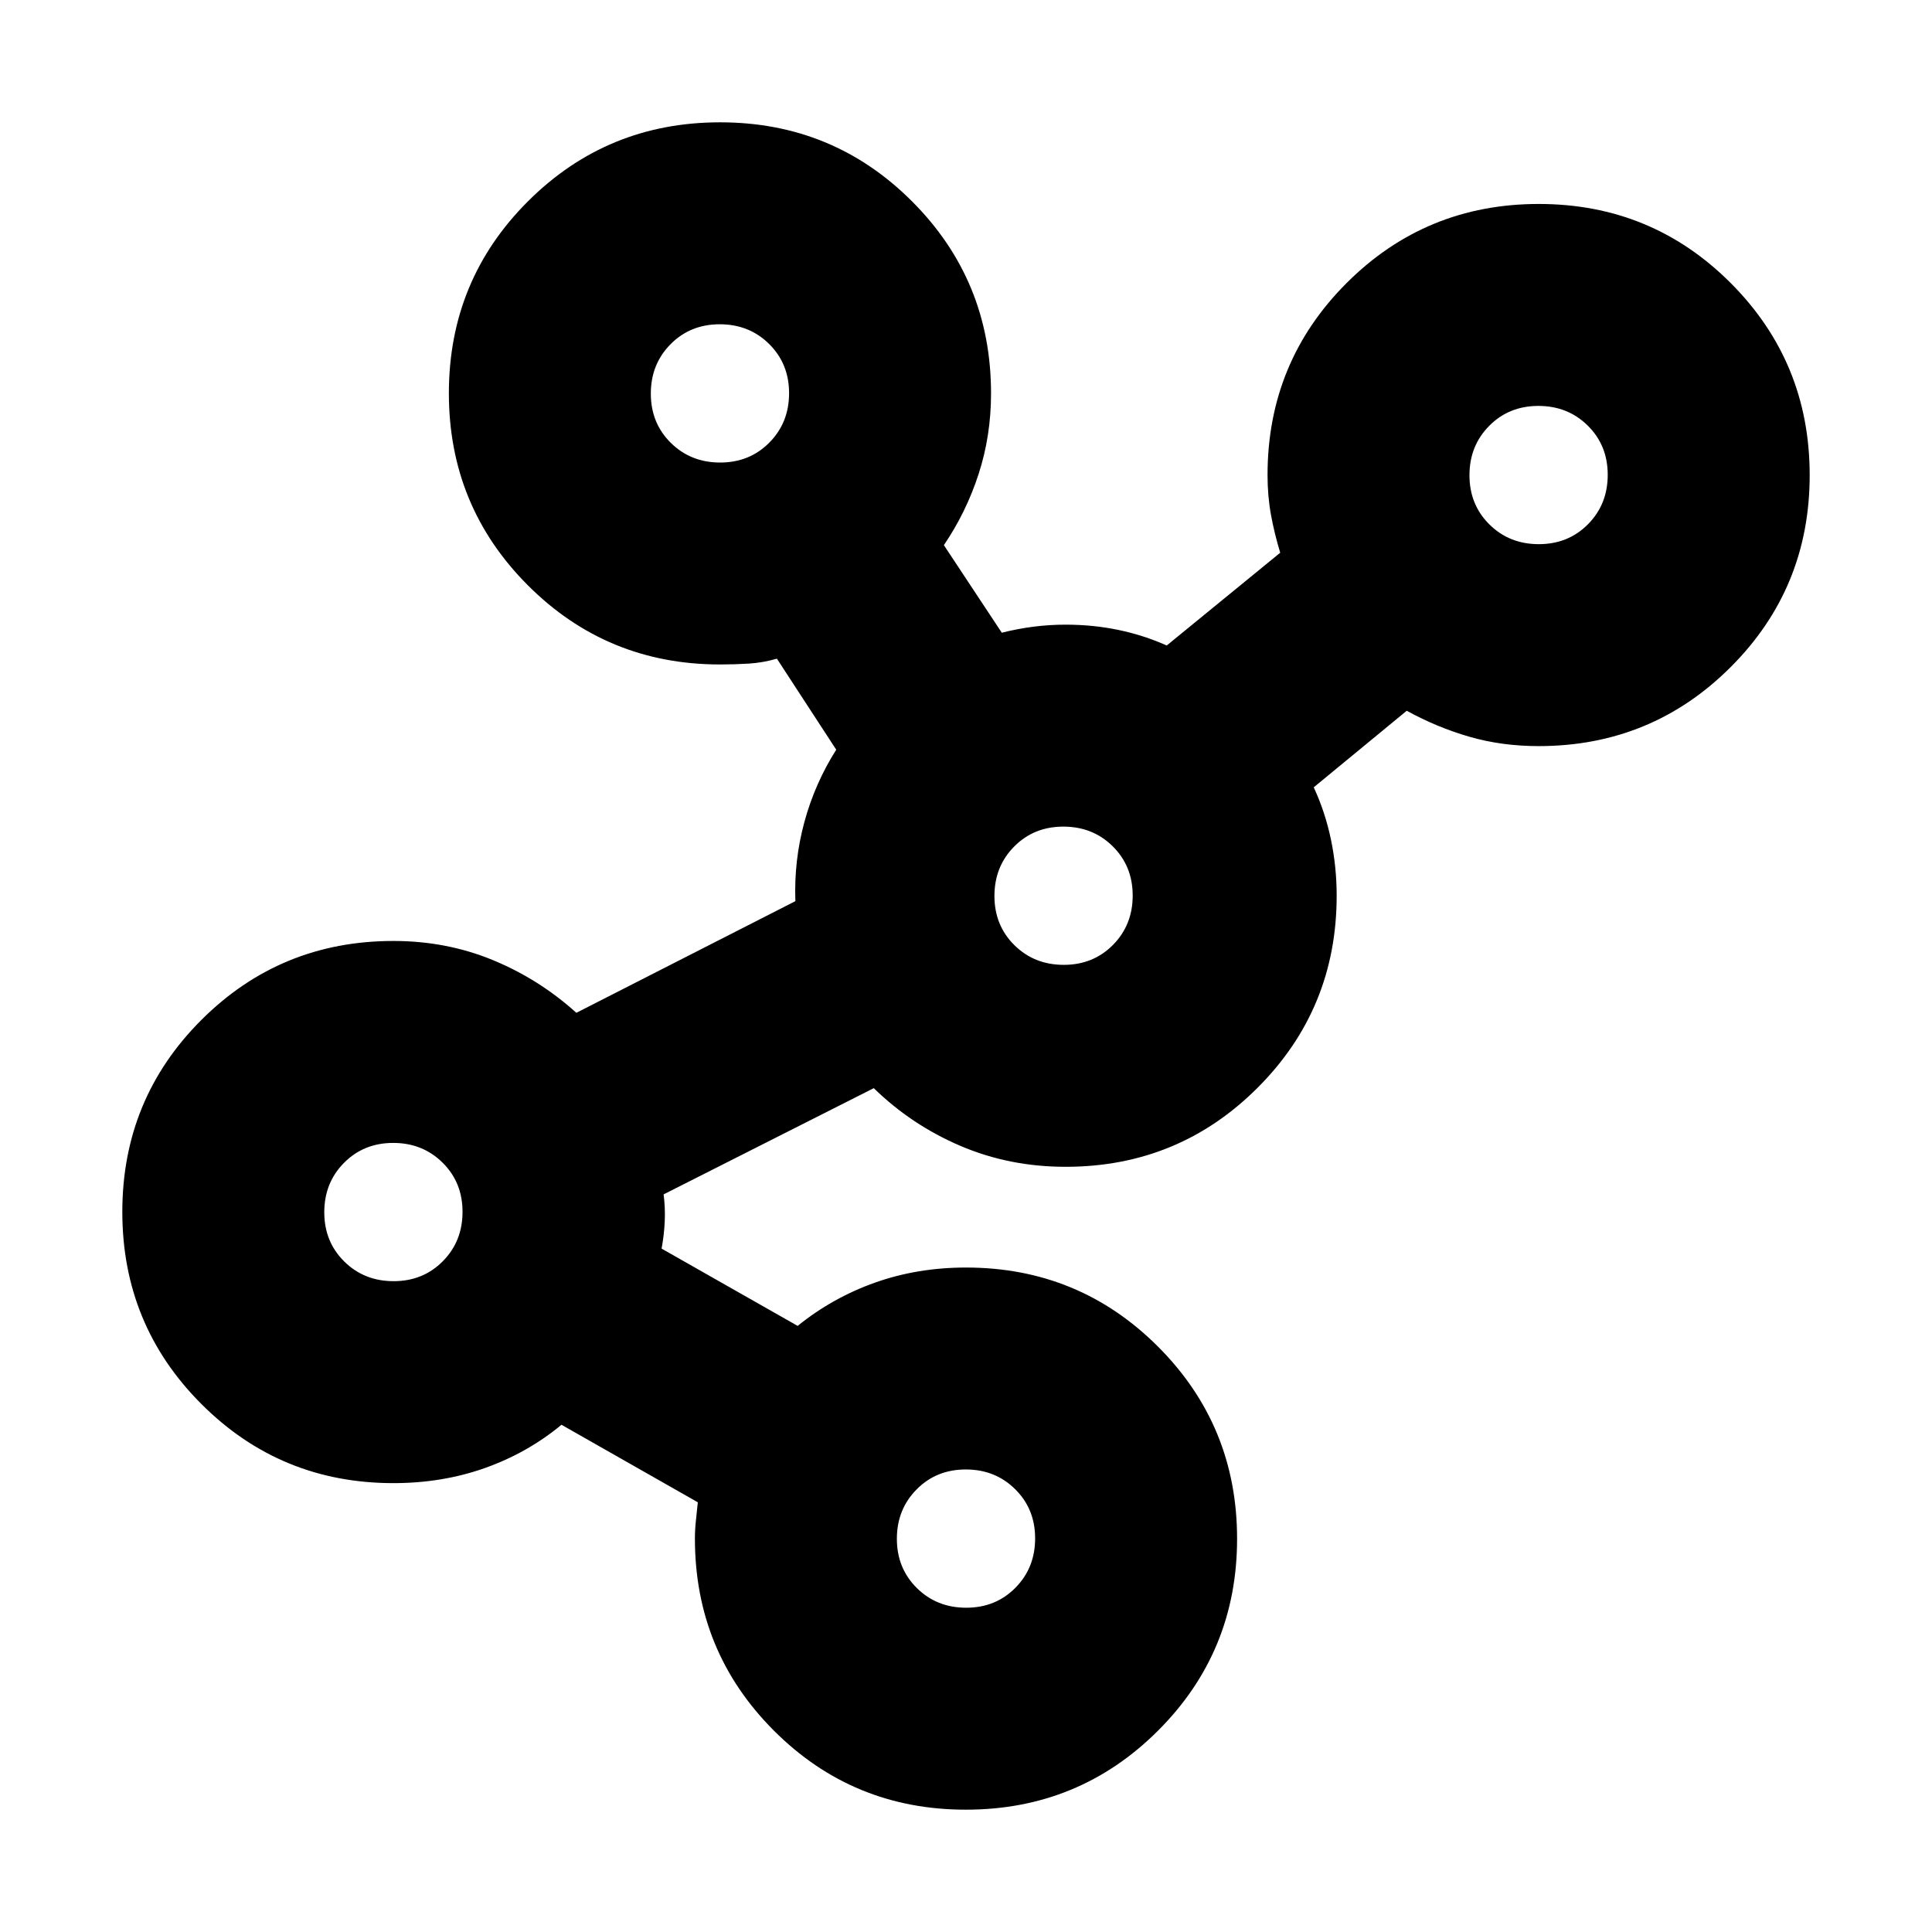 <svg xmlns="http://www.w3.org/2000/svg" height="24" viewBox="0 -960 960 960" width="24"><path d="M479.93-60.78q-56.15 0-95.39-39.29-39.24-39.28-39.24-95.41 0-4.43.5-9.02t.94-9.02L279-252.04q-16.92 14-38.06 21.5-21.15 7.5-45.46 7.5-56.13 0-95.41-39.31-39.29-39.3-39.29-95.46 0-56.15 39.29-95.39 39.28-39.24 95.41-39.24 26.29 0 49.29 9.45t41.62 26.25l108.83-55.48q-.74-20.17 4.48-39.35 5.21-19.17 15.82-35.91l-29.48-45.22q-7 2-13.94 2.44-6.95.43-14.36.43-56.12 0-95.41-39.3-39.29-39.31-39.29-95.46 0-56.15 39.31-95.39 39.3-39.24 95.46-39.24 56.15 0 95.39 39.29 39.24 39.28 39.24 95.41 0 21.13-6.22 40.19-6.22 19.07-17.22 35.2l28.78 43.52q8-2 15.85-3t15.85-1q13.61 0 26.1 2.59 12.5 2.58 24.16 7.76l56.39-46.09q-2.87-9.43-4.59-18.8-1.71-9.37-1.71-19.81 0-56.12 39.3-95.41 39.31-39.28 95.46-39.28 56.15 0 95.39 39.3 39.24 39.31 39.24 95.46 0 56.15-39.29 95.39-39.28 39.24-95.41 39.24-18.26 0-34.37-4.65-16.11-4.65-31.15-12.92l-46.22 38.05q5.7 12.26 8.55 25.91 2.85 13.65 2.85 27.96 0 56.12-39.29 95.41-39.29 39.28-95.41 39.28-27.96 0-52.28-10.41-24.33-10.41-43.03-28.67l-104.43 52.78q.87 6.74.56 13.48-.31 6.74-1.56 13.47l67.61 38.4q17.31-14 38.42-21.5 21.1-7.5 45.23-7.5 56.12 0 95.41 39.3 39.29 39.31 39.29 95.46 0 56.15-39.31 95.39t-95.46 39.24ZM195.58-323.39q14.64 0 24.44-9.9 9.81-9.91 9.81-24.55t-9.91-24.44q-9.9-9.81-24.54-9.81-14.64 0-24.45 9.91-9.8 9.9-9.8 24.54 0 14.64 9.9 24.44 9.91 9.81 24.55 9.81Zm162.26-406.78q14.64 0 24.44-9.91 9.81-9.9 9.81-24.54 0-14.64-9.91-24.45-9.9-9.8-24.54-9.8-14.64 0-24.44 9.9-9.81 9.91-9.81 24.55t9.9 24.44q9.91 9.81 24.55 9.81ZM480.1-161.13q14.64 0 24.44-9.9 9.81-9.91 9.81-24.55t-9.91-24.44q-9.9-9.81-24.54-9.81-14.64 0-24.44 9.91-9.81 9.9-9.81 24.54 0 14.64 9.91 24.45 9.9 9.8 24.54 9.8Zm48.48-319.44q14.64 0 24.44-9.9 9.81-9.9 9.81-24.54 0-14.64-9.91-24.45-9.9-9.8-24.54-9.8-14.64 0-24.44 9.9-9.81 9.91-9.81 24.55t9.9 24.44q9.91 9.8 24.55 9.8Zm236.04-209.04q14.64 0 24.45-9.9 9.8-9.91 9.8-24.55t-9.9-24.44q-9.91-9.8-24.55-9.8t-24.44 9.9q-9.81 9.9-9.81 24.54 0 14.64 9.91 24.45 9.9 9.8 24.54 9.8Z"/></svg>